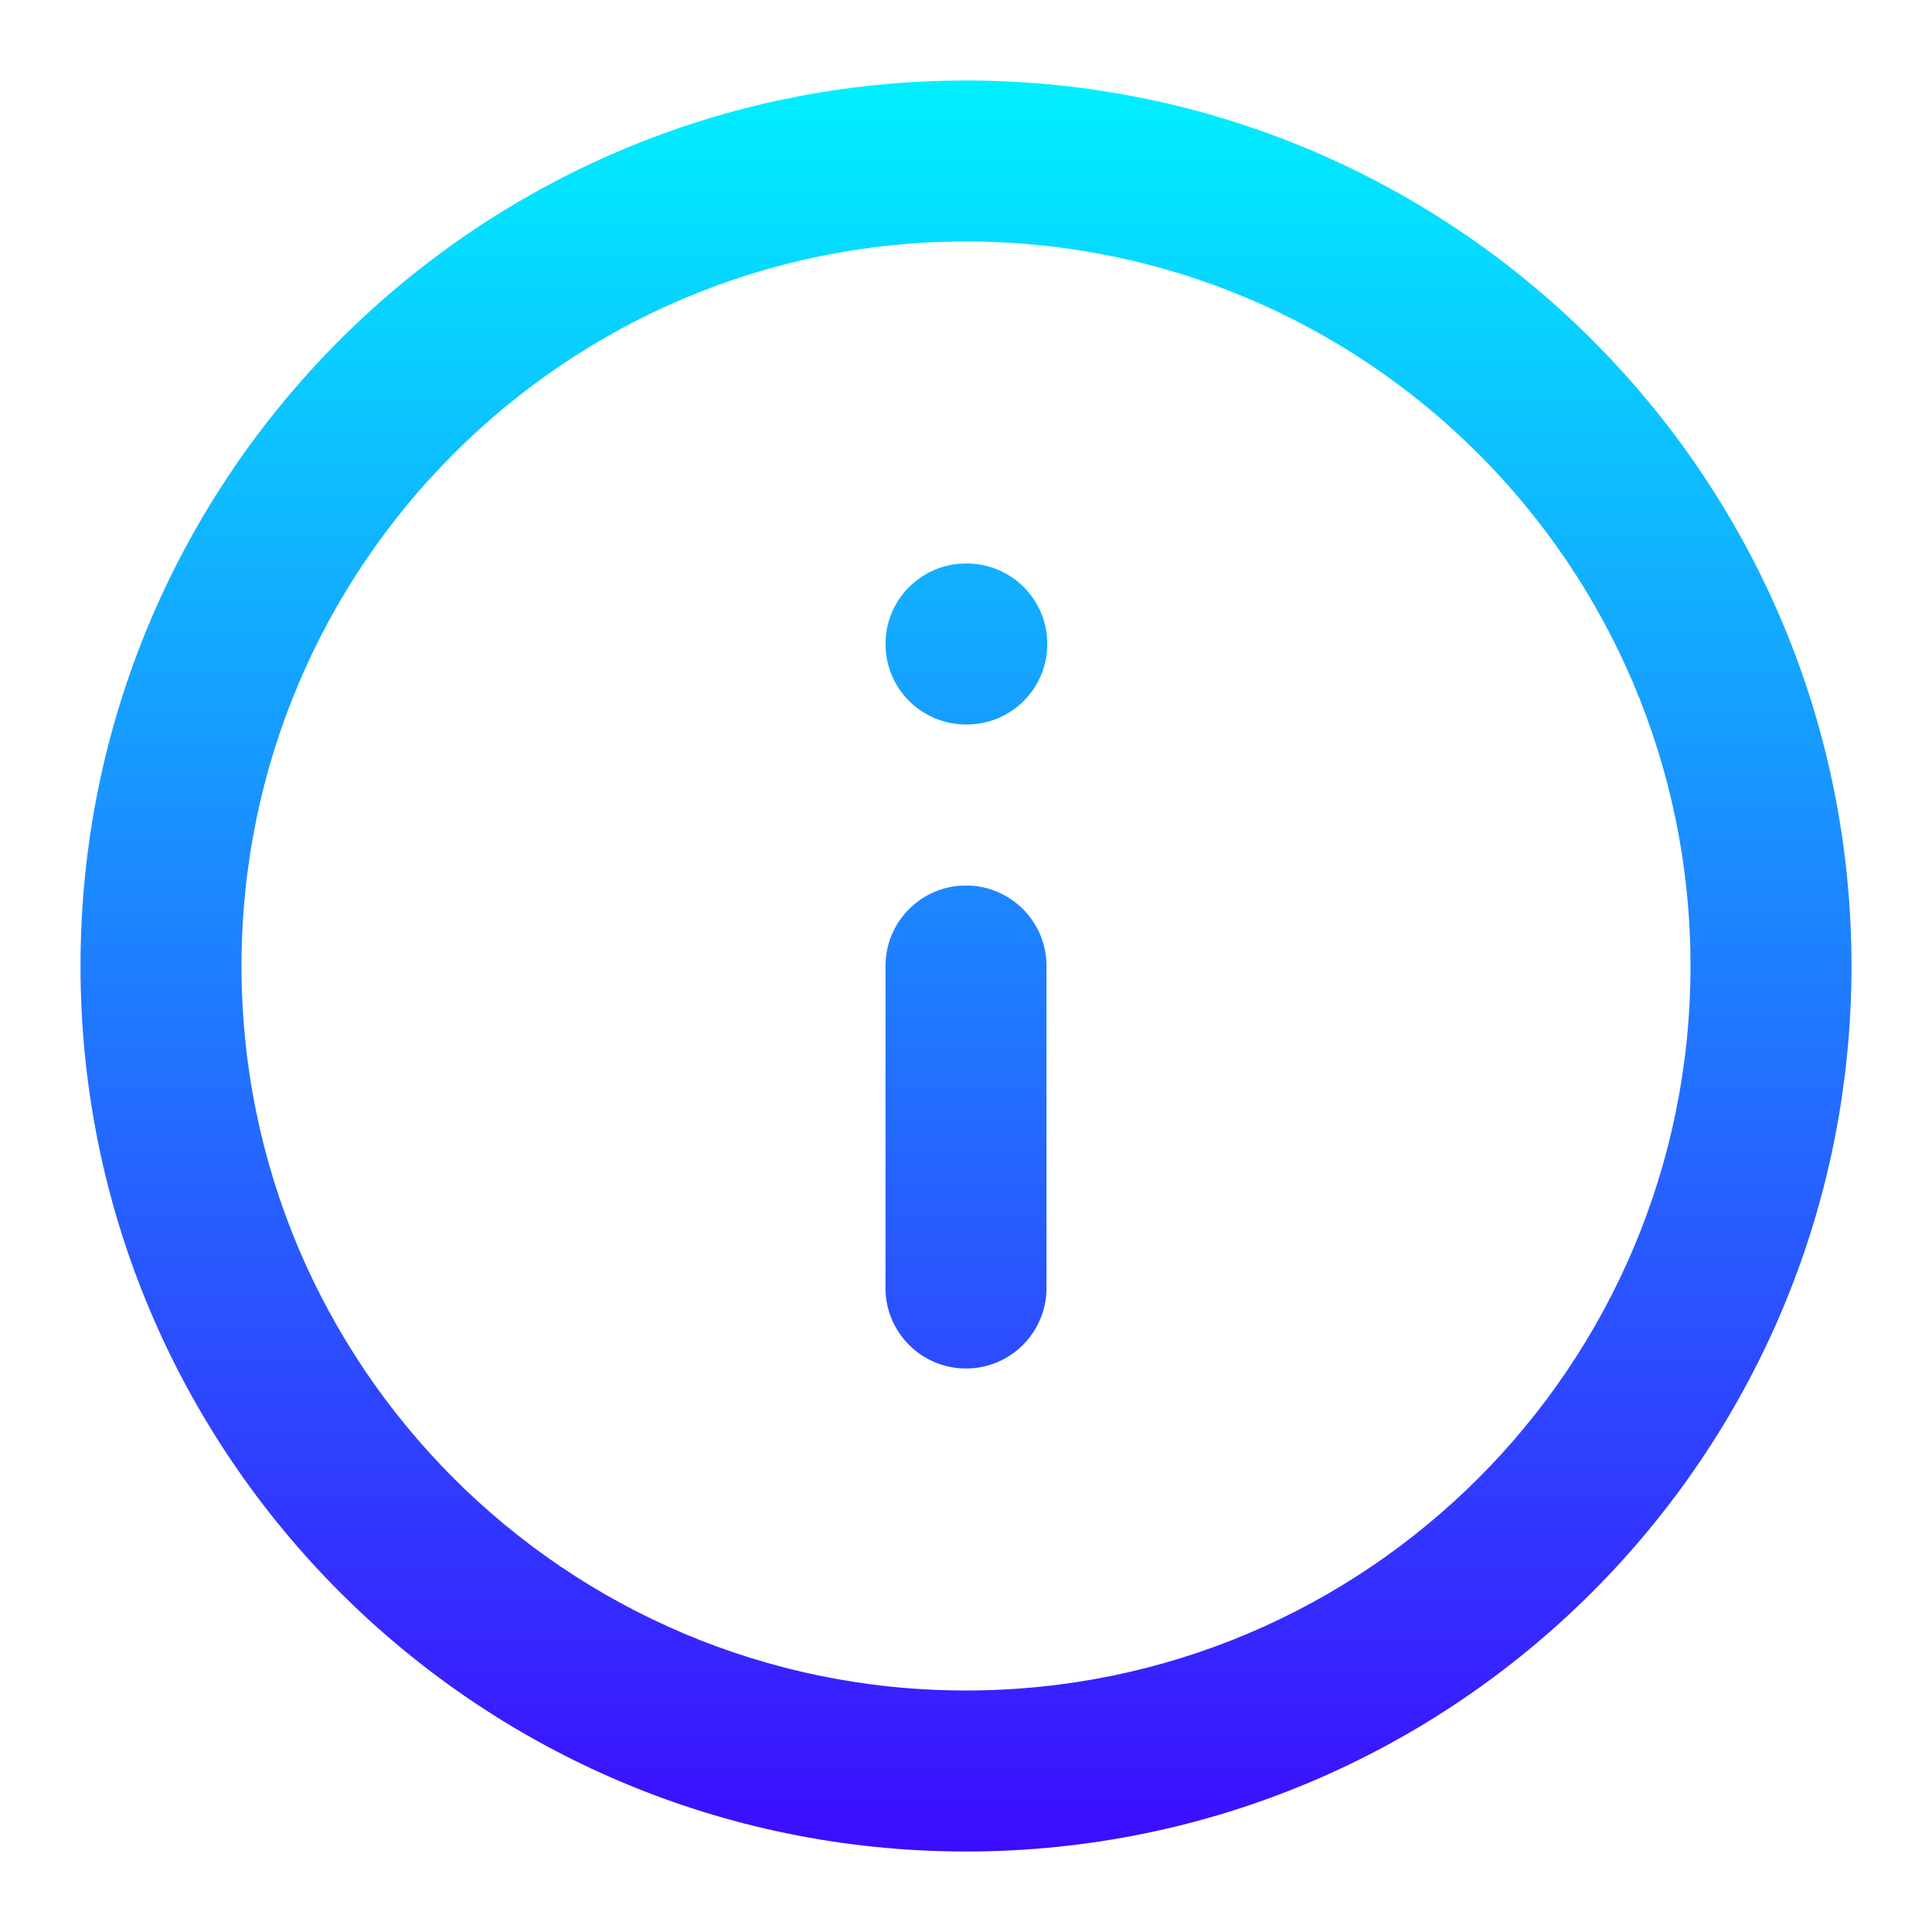 <svg width="48" height="48" viewBox="0 0 48 48" fill="none" xmlns="http://www.w3.org/2000/svg">
<path fill-rule="evenodd" clip-rule="evenodd" d="M24 6C14.059 6 6 14.059 6 24C6 33.941 14.059 42 24 42C33.941 42 42 33.941 42 24C42 14.059 33.941 6 24 6ZM2 24C2 11.85 11.85 2 24 2C36.15 2 46 11.85 46 24C46 36.15 36.15 46 24 46C11.85 46 2 36.15 2 24ZM24 22C25.105 22 26 22.895 26 24V32C26 33.105 25.105 34 24 34C22.895 34 22 33.105 22 32V24C22 22.895 22.895 22 24 22ZM24 14C22.895 14 22 14.895 22 16C22 17.105 22.895 18 24 18H24.02C25.125 18 26.02 17.105 26.02 16C26.02 14.895 25.125 14 24.02 14H24Z" fill="url(#paint0_linear_112_4261)"/>
<defs>
<linearGradient id="paint0_linear_112_4261" x1="24" y1="2" x2="24" y2="46" gradientUnits="userSpaceOnUse">
<stop stop-color="#00F0FF"/>
<stop offset="1" stop-color="#3D0CFF"/>
</linearGradient>
</defs>
</svg>
